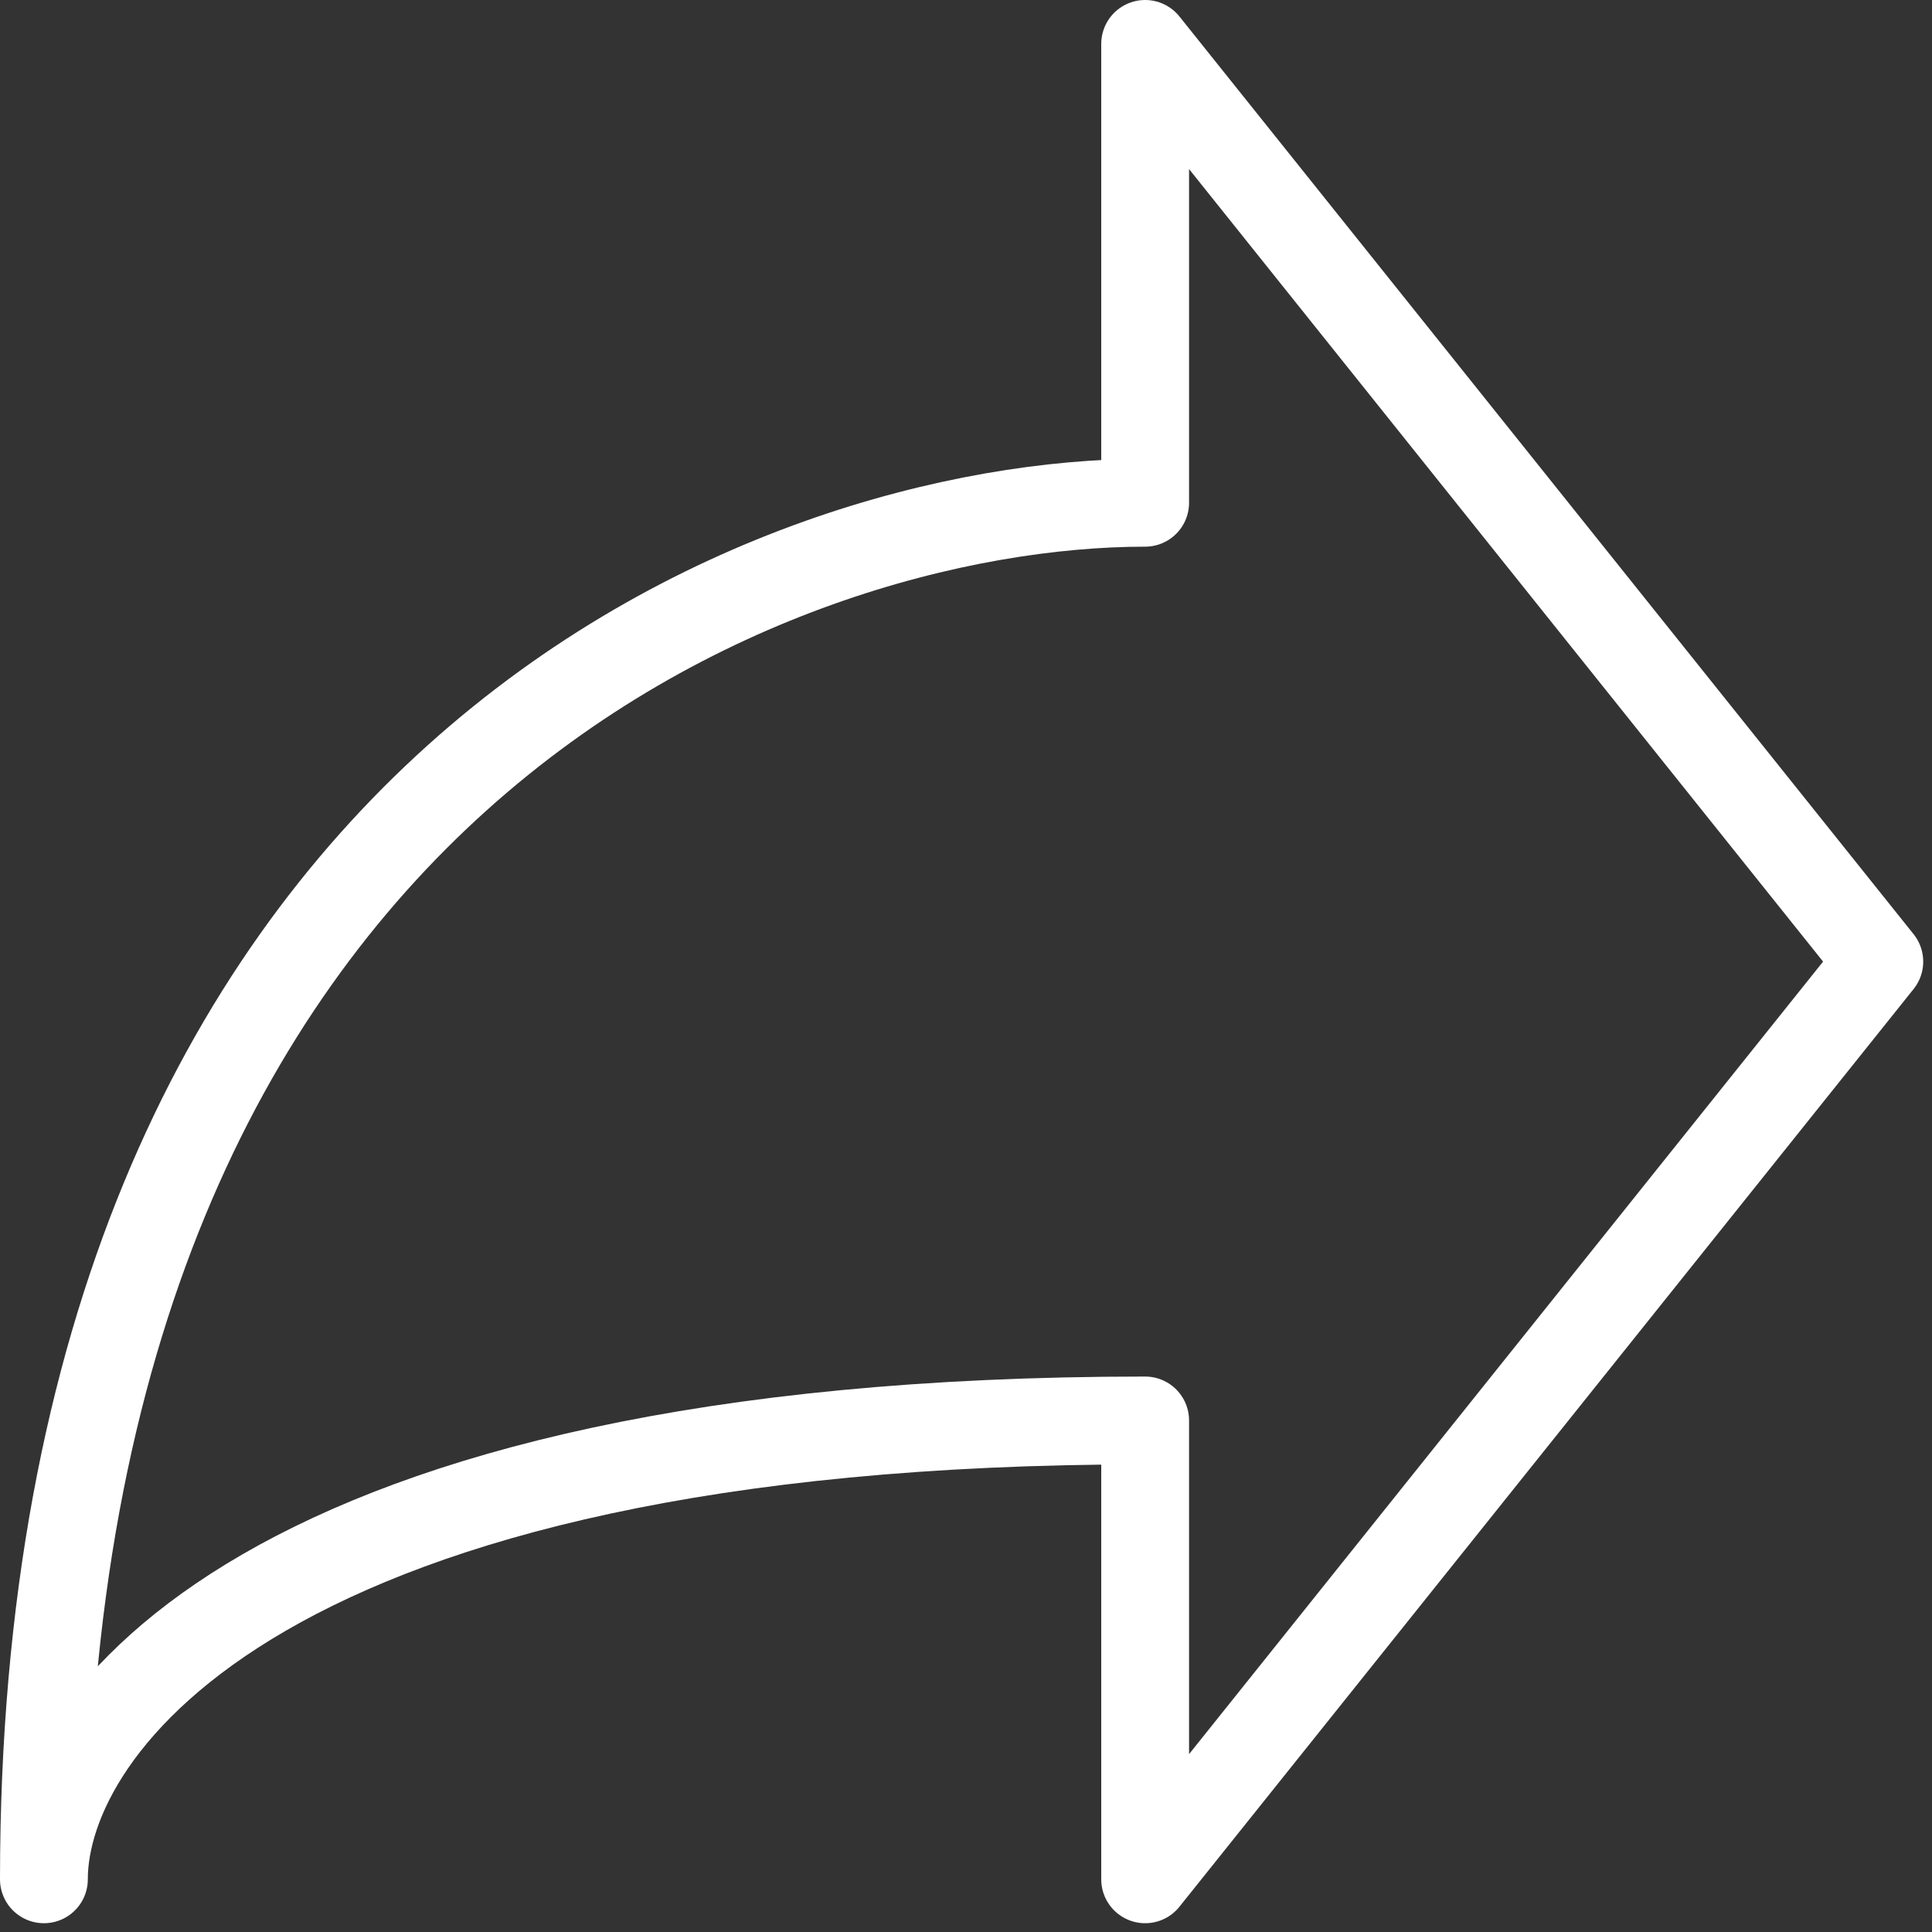 <svg width="44" height="44" viewBox="0 0 44 44" fill="none" xmlns="http://www.w3.org/2000/svg">
<rect x="0" y="0" width="44" height="44" fill="#333333" stroke="none"/>
<path d="M42.8 21.9L26.08 1V11.45C17.72 11.45 1 17.72 1 42.8C1 39.316 6.016 32.35 26.08 32.35V42.8L42.8 21.9Z" stroke="white" stroke-width="2" stroke-linecap="round" stroke-linejoin="round"/>
</svg>
